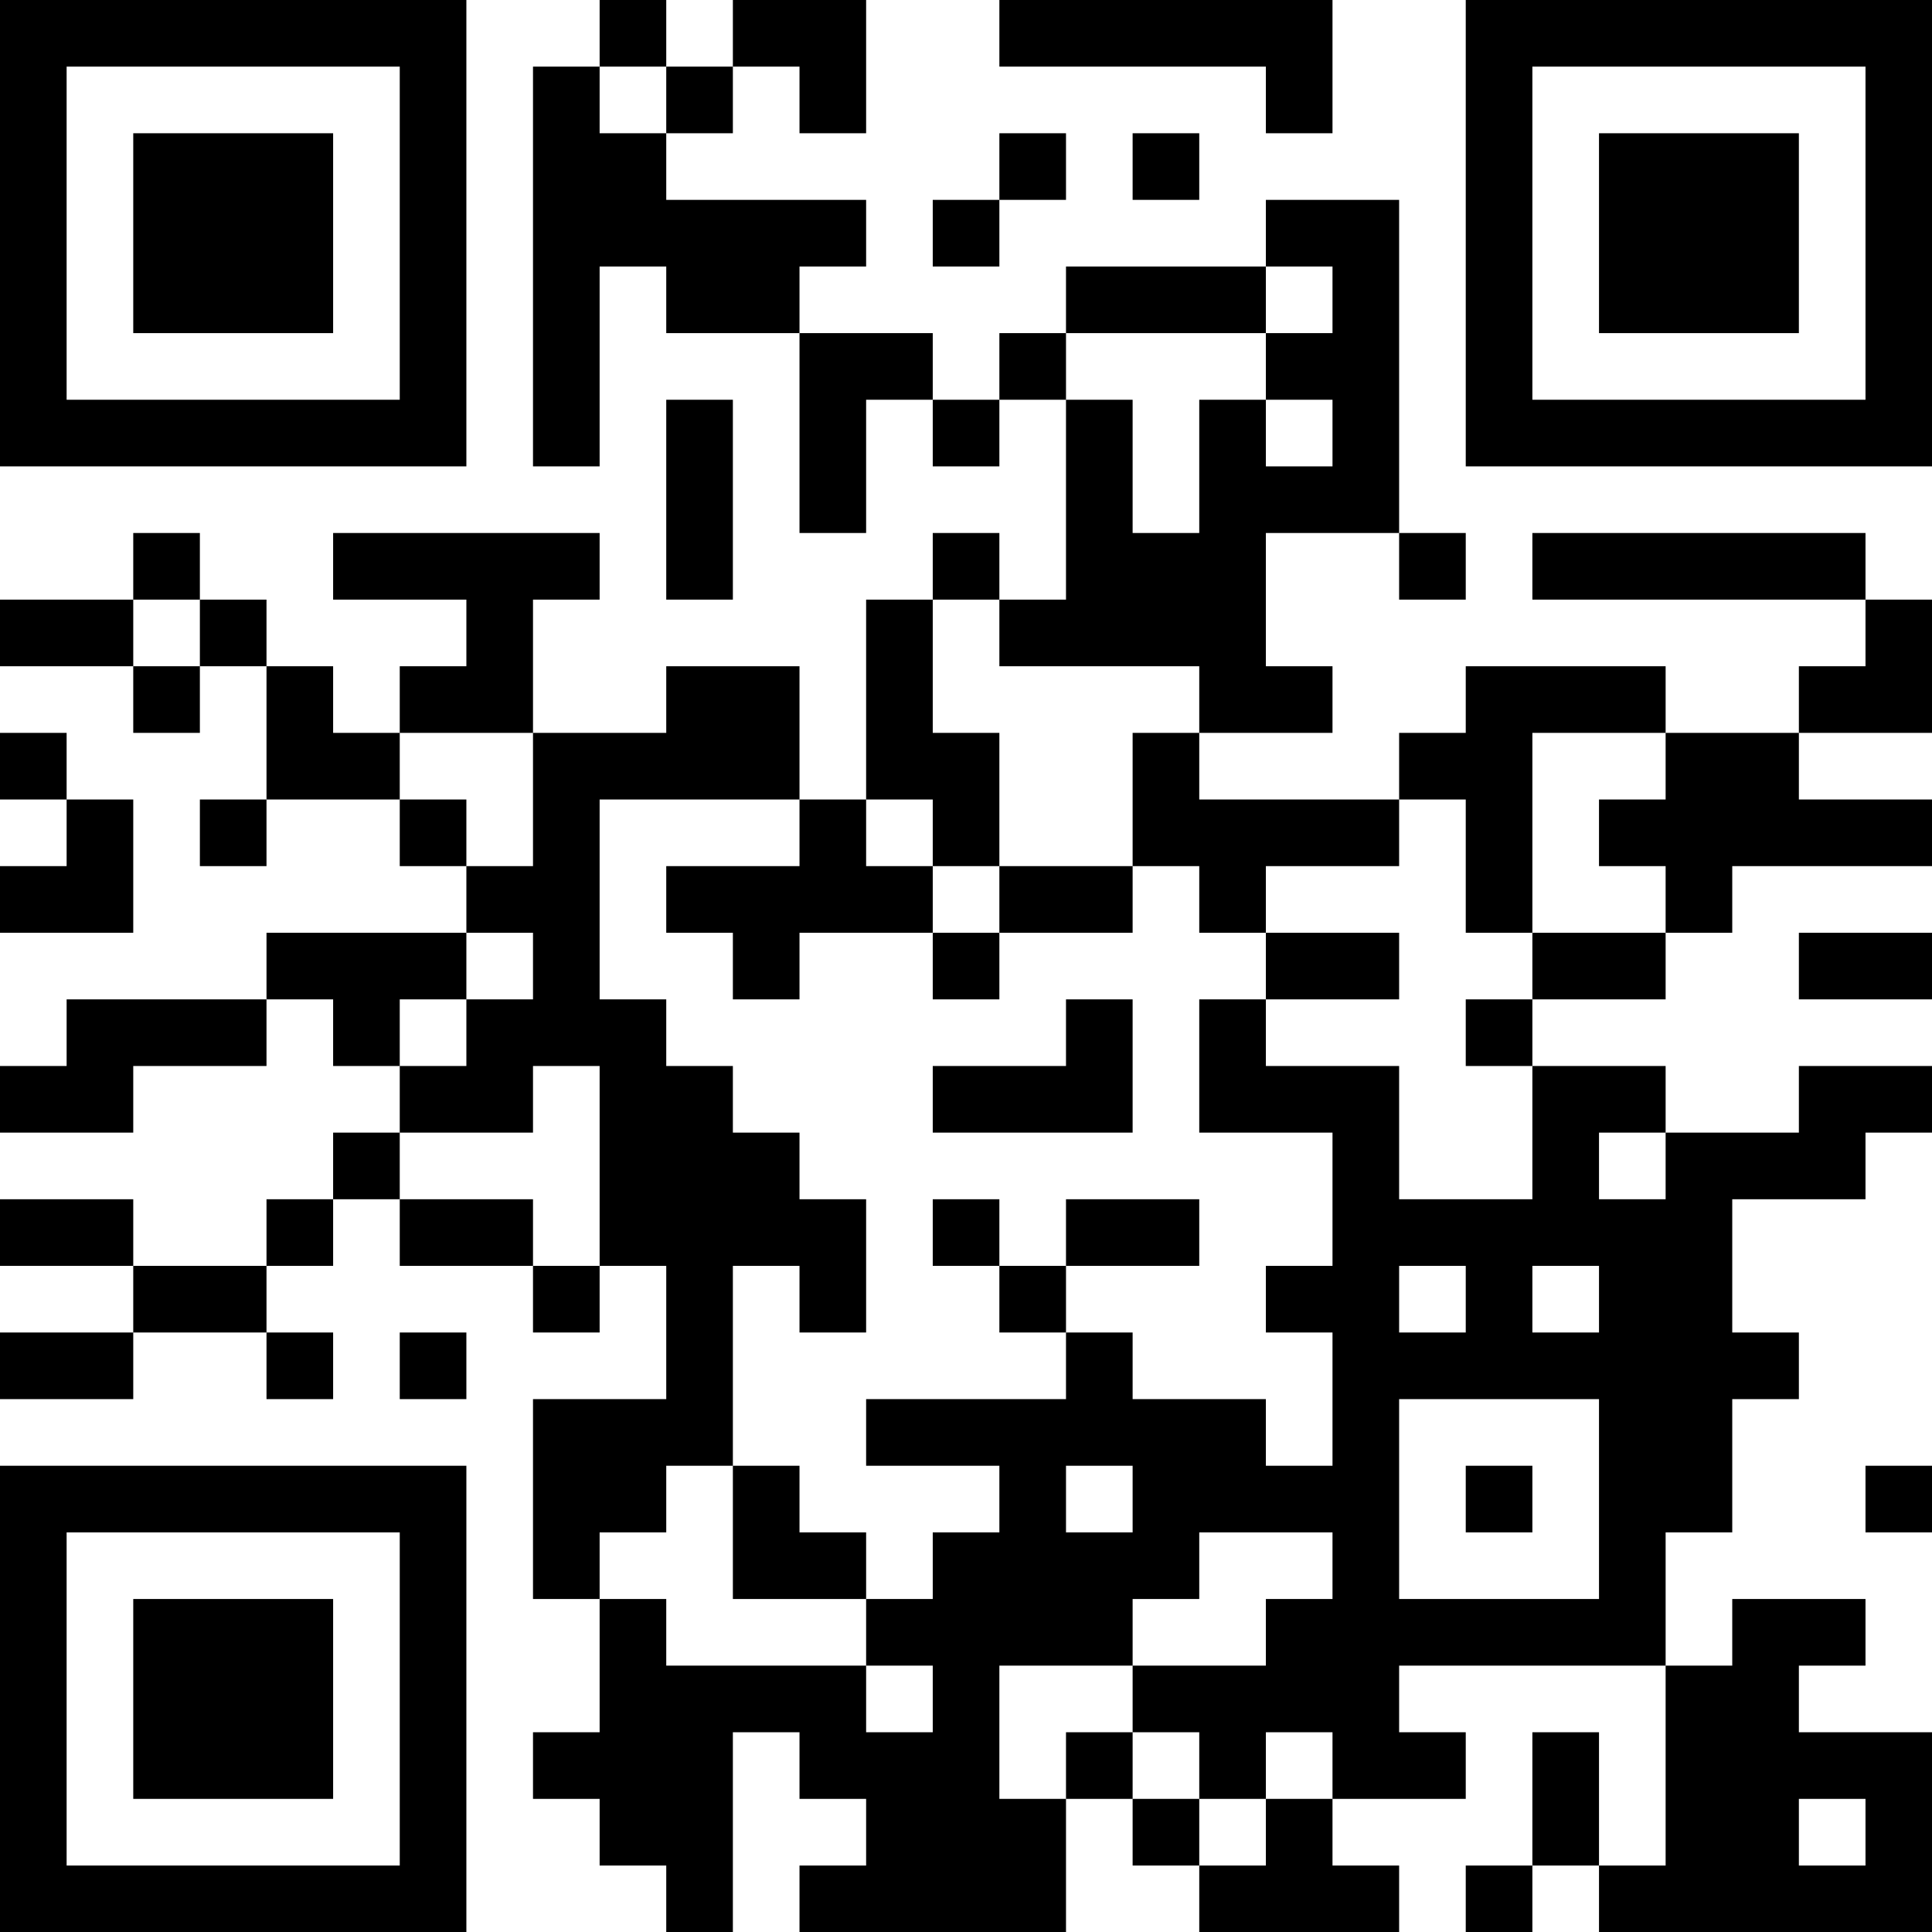 <?xml version="1.0" encoding="UTF-8"?>
<svg xmlns="http://www.w3.org/2000/svg" version="1.1" width="200" height="200" viewBox="0 0 200 200"><rect x="0" y="0" width="200" height="200" fill="#ffffff"/><g transform="scale(6.897)"><g transform="translate(0,0)"><path fill-rule="evenodd" d="M9 0L9 1L8 1L8 7L9 7L9 4L10 4L10 5L12 5L12 8L13 8L13 6L14 6L14 7L15 7L15 6L16 6L16 9L15 9L15 8L14 8L14 9L13 9L13 12L12 12L12 10L10 10L10 11L8 11L8 9L9 9L9 8L5 8L5 9L7 9L7 10L6 10L6 11L5 11L5 10L4 10L4 9L3 9L3 8L2 8L2 9L0 9L0 10L2 10L2 11L3 11L3 10L4 10L4 12L3 12L3 13L4 13L4 12L6 12L6 13L7 13L7 14L4 14L4 15L1 15L1 16L0 16L0 17L2 17L2 16L4 16L4 15L5 15L5 16L6 16L6 17L5 17L5 18L4 18L4 19L2 19L2 18L0 18L0 19L2 19L2 20L0 20L0 21L2 21L2 20L4 20L4 21L5 21L5 20L4 20L4 19L5 19L5 18L6 18L6 19L8 19L8 20L9 20L9 19L10 19L10 21L8 21L8 24L9 24L9 26L8 26L8 27L9 27L9 28L10 28L10 29L11 29L11 26L12 26L12 27L13 27L13 28L12 28L12 29L16 29L16 27L17 27L17 28L18 28L18 29L21 29L21 28L20 28L20 27L22 27L22 26L21 26L21 25L25 25L25 28L24 28L24 26L23 26L23 28L22 28L22 29L23 29L23 28L24 28L24 29L29 29L29 26L27 26L27 25L28 25L28 24L26 24L26 25L25 25L25 23L26 23L26 21L27 21L27 20L26 20L26 18L28 18L28 17L29 17L29 16L27 16L27 17L25 17L25 16L23 16L23 15L25 15L25 14L26 14L26 13L29 13L29 12L27 12L27 11L29 11L29 9L28 9L28 8L23 8L23 9L28 9L28 10L27 10L27 11L25 11L25 10L22 10L22 11L21 11L21 12L18 12L18 11L20 11L20 10L19 10L19 8L21 8L21 9L22 9L22 8L21 8L21 3L19 3L19 4L16 4L16 5L15 5L15 6L14 6L14 5L12 5L12 4L13 4L13 3L10 3L10 2L11 2L11 1L12 1L12 2L13 2L13 0L11 0L11 1L10 1L10 0ZM15 0L15 1L19 1L19 2L20 2L20 0ZM9 1L9 2L10 2L10 1ZM15 2L15 3L14 3L14 4L15 4L15 3L16 3L16 2ZM17 2L17 3L18 3L18 2ZM19 4L19 5L16 5L16 6L17 6L17 8L18 8L18 6L19 6L19 7L20 7L20 6L19 6L19 5L20 5L20 4ZM10 6L10 9L11 9L11 6ZM2 9L2 10L3 10L3 9ZM14 9L14 11L15 11L15 13L14 13L14 12L13 12L13 13L14 13L14 14L12 14L12 15L11 15L11 14L10 14L10 13L12 13L12 12L9 12L9 15L10 15L10 16L11 16L11 17L12 17L12 18L13 18L13 20L12 20L12 19L11 19L11 22L10 22L10 23L9 23L9 24L10 24L10 25L13 25L13 26L14 26L14 25L13 25L13 24L14 24L14 23L15 23L15 22L13 22L13 21L16 21L16 20L17 20L17 21L19 21L19 22L20 22L20 20L19 20L19 19L20 19L20 17L18 17L18 15L19 15L19 16L21 16L21 18L23 18L23 16L22 16L22 15L23 15L23 14L25 14L25 13L24 13L24 12L25 12L25 11L23 11L23 14L22 14L22 12L21 12L21 13L19 13L19 14L18 14L18 13L17 13L17 11L18 11L18 10L15 10L15 9ZM0 11L0 12L1 12L1 13L0 13L0 14L2 14L2 12L1 12L1 11ZM6 11L6 12L7 12L7 13L8 13L8 11ZM15 13L15 14L14 14L14 15L15 15L15 14L17 14L17 13ZM7 14L7 15L6 15L6 16L7 16L7 15L8 15L8 14ZM19 14L19 15L21 15L21 14ZM27 14L27 15L29 15L29 14ZM16 15L16 16L14 16L14 17L17 17L17 15ZM8 16L8 17L6 17L6 18L8 18L8 19L9 19L9 16ZM24 17L24 18L25 18L25 17ZM14 18L14 19L15 19L15 20L16 20L16 19L18 19L18 18L16 18L16 19L15 19L15 18ZM21 19L21 20L22 20L22 19ZM23 19L23 20L24 20L24 19ZM6 20L6 21L7 21L7 20ZM21 21L21 24L24 24L24 21ZM11 22L11 24L13 24L13 23L12 23L12 22ZM16 22L16 23L17 23L17 22ZM22 22L22 23L23 23L23 22ZM28 22L28 23L29 23L29 22ZM18 23L18 24L17 24L17 25L15 25L15 27L16 27L16 26L17 26L17 27L18 27L18 28L19 28L19 27L20 27L20 26L19 26L19 27L18 27L18 26L17 26L17 25L19 25L19 24L20 24L20 23ZM27 27L27 28L28 28L28 27ZM0 0L0 7L7 7L7 0ZM1 1L1 6L6 6L6 1ZM2 2L2 5L5 5L5 2ZM22 0L22 7L29 7L29 0ZM23 1L23 6L28 6L28 1ZM24 2L24 5L27 5L27 2ZM0 22L0 29L7 29L7 22ZM1 23L1 28L6 28L6 23ZM2 24L2 27L5 27L5 24Z" fill="#000000"/></g></g></svg>
